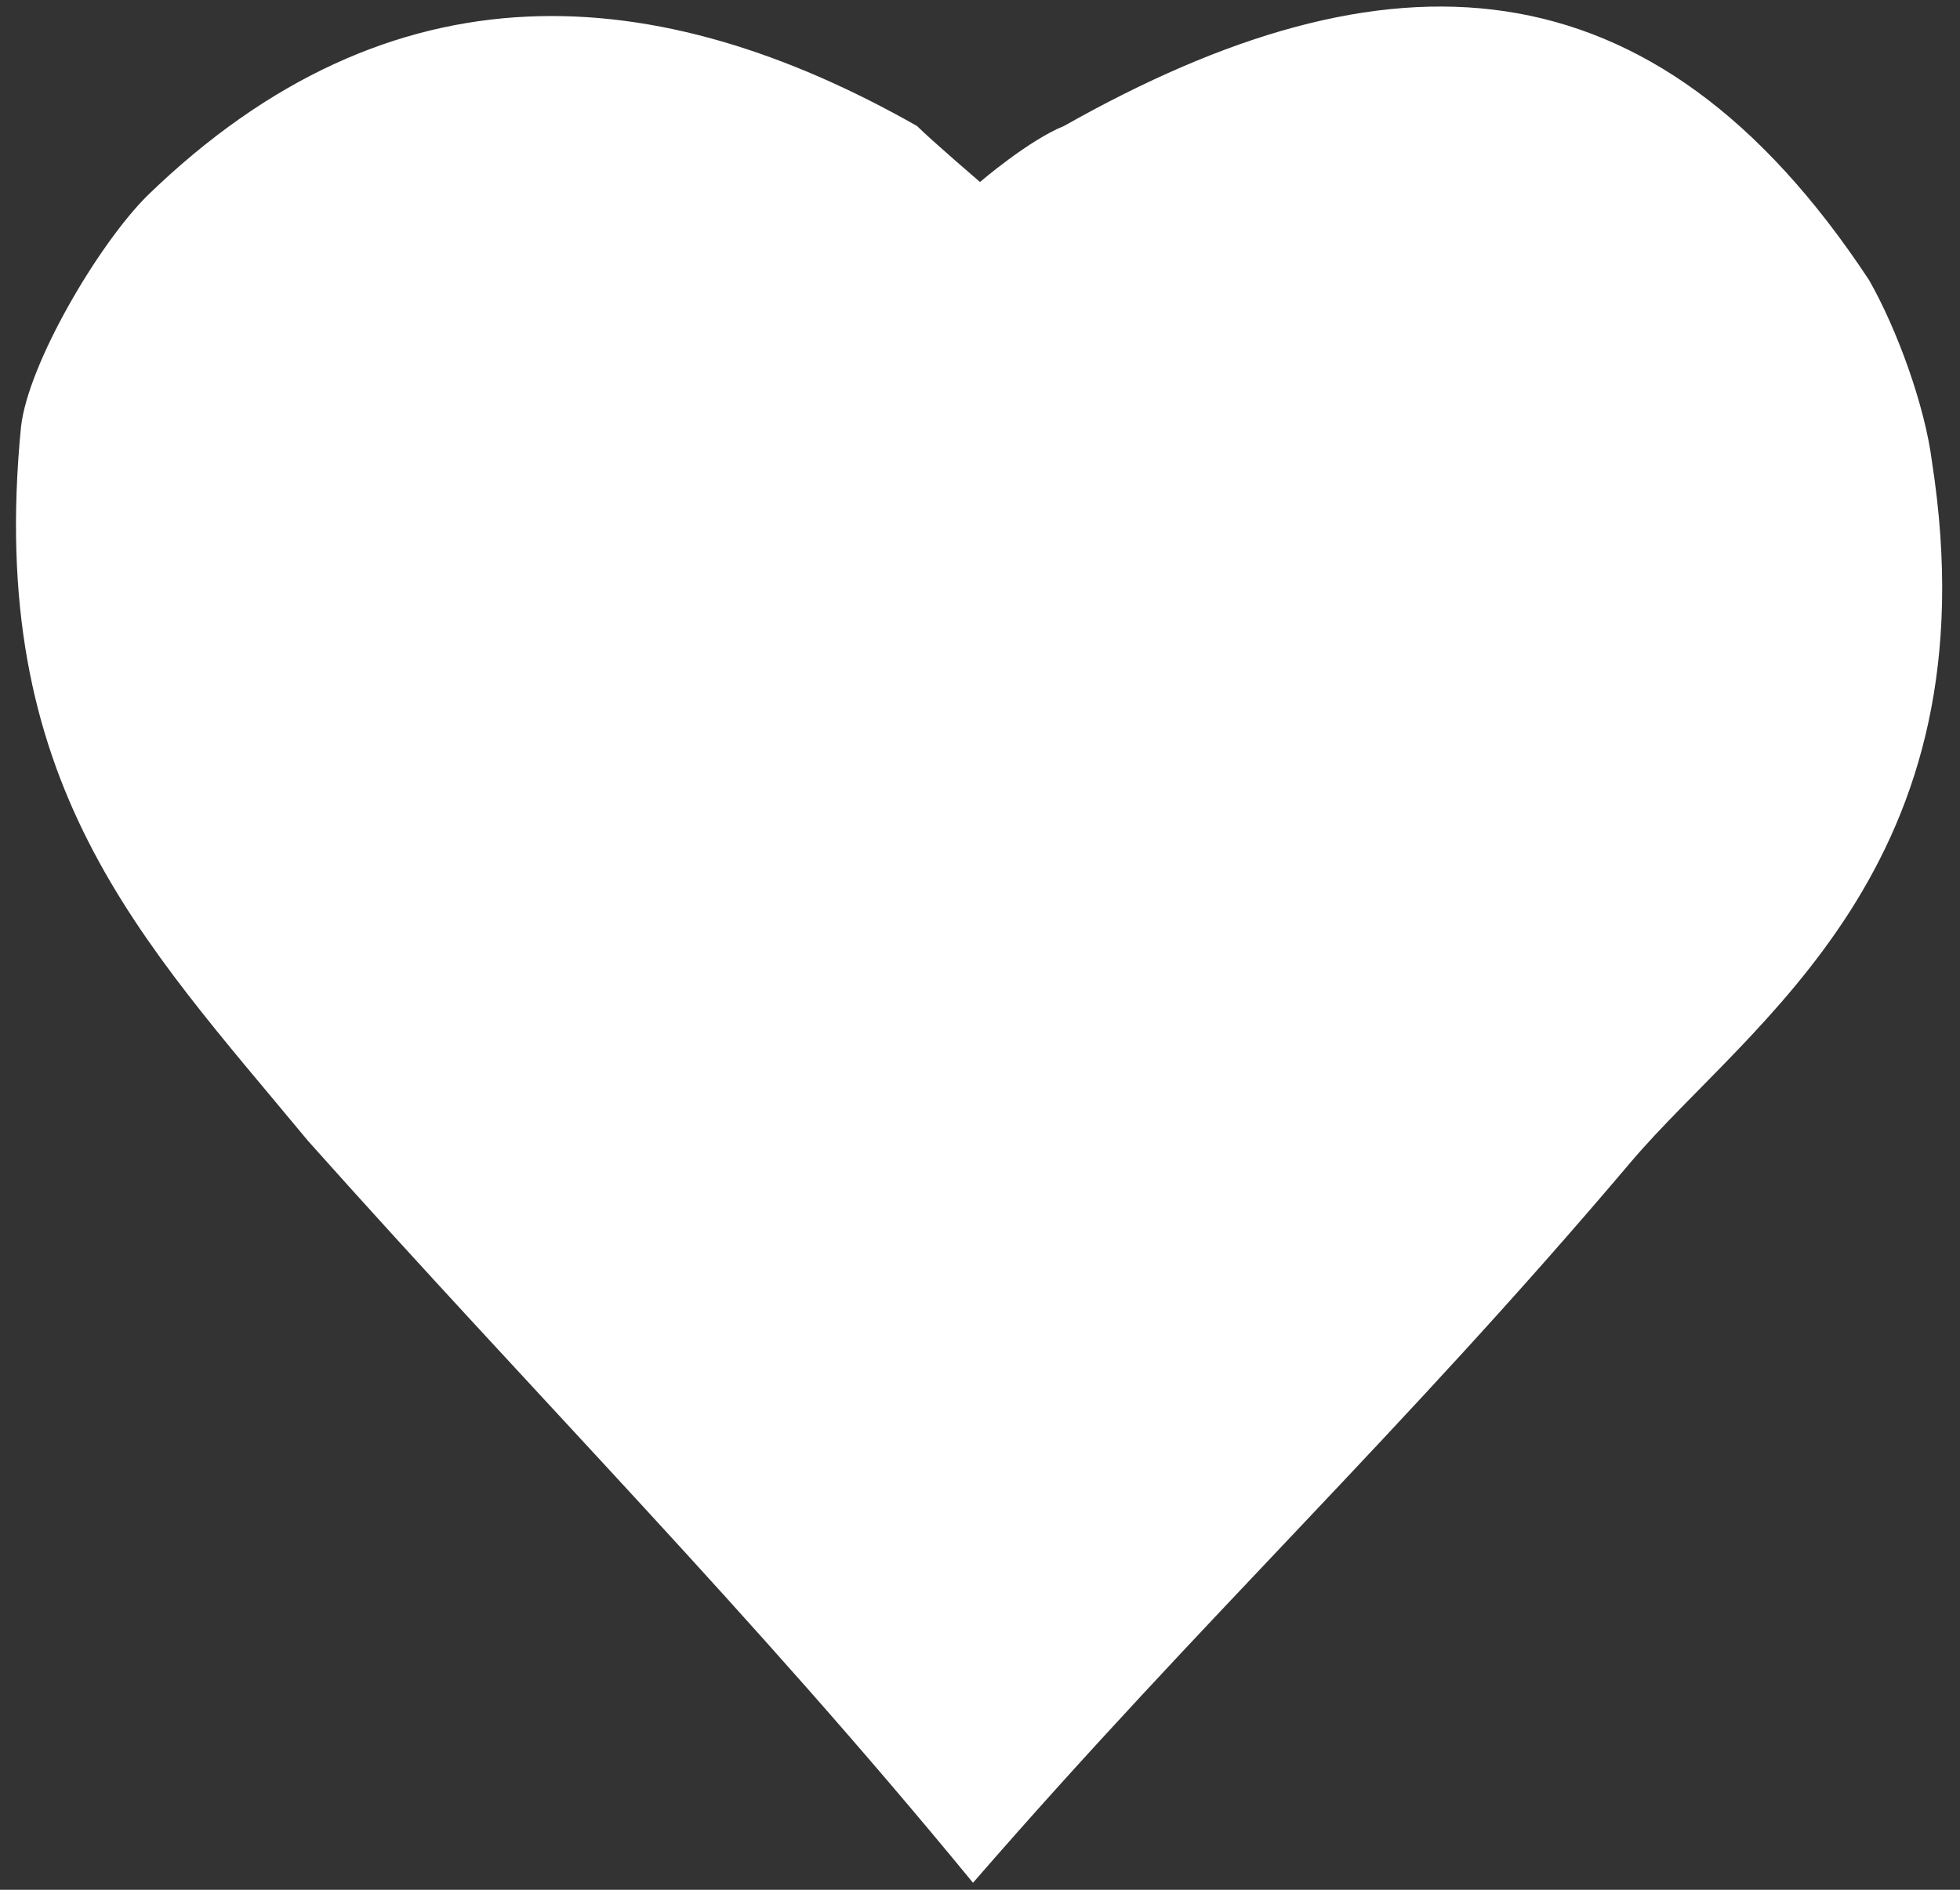<?xml version="1.0" encoding="utf-8"?>
<svg version="1.1" id="Слой_1" xmlns="http://www.w3.org/2000/svg" xmlns:xlink="http://www.w3.org/1999/xlink" x="0px" y="0px" width="28" height="27"
	 viewBox="0 0 28 27" style="enable-background:new 0 0 28 27;" xml:space="preserve">
<rect x="0" y="0" width="28" height="27" fill="#333333" stroke="none"/>
<path fill="#FFFFFF" d="M26.7,4c0.4,0.7,0.8,1.8,0.9,2.6c0.9,5.8-2.6,8-4.3,10c-3.3,3.9-6.1,6.5-9.4,10.3C10.7,23,7.7,20,4.4,16.3
	C2,13.4-0.2,11.2,0.3,6.1c0.1-0.9,1.1-2.6,1.8-3.3c3.5-3.4,7.3-3.1,11-1C13.3,2,14,2.6,14,2.6s0.7-0.6,1.2-0.8
	C19.8-0.8,23.6-0.7,26.7,4z"/>
</svg>

